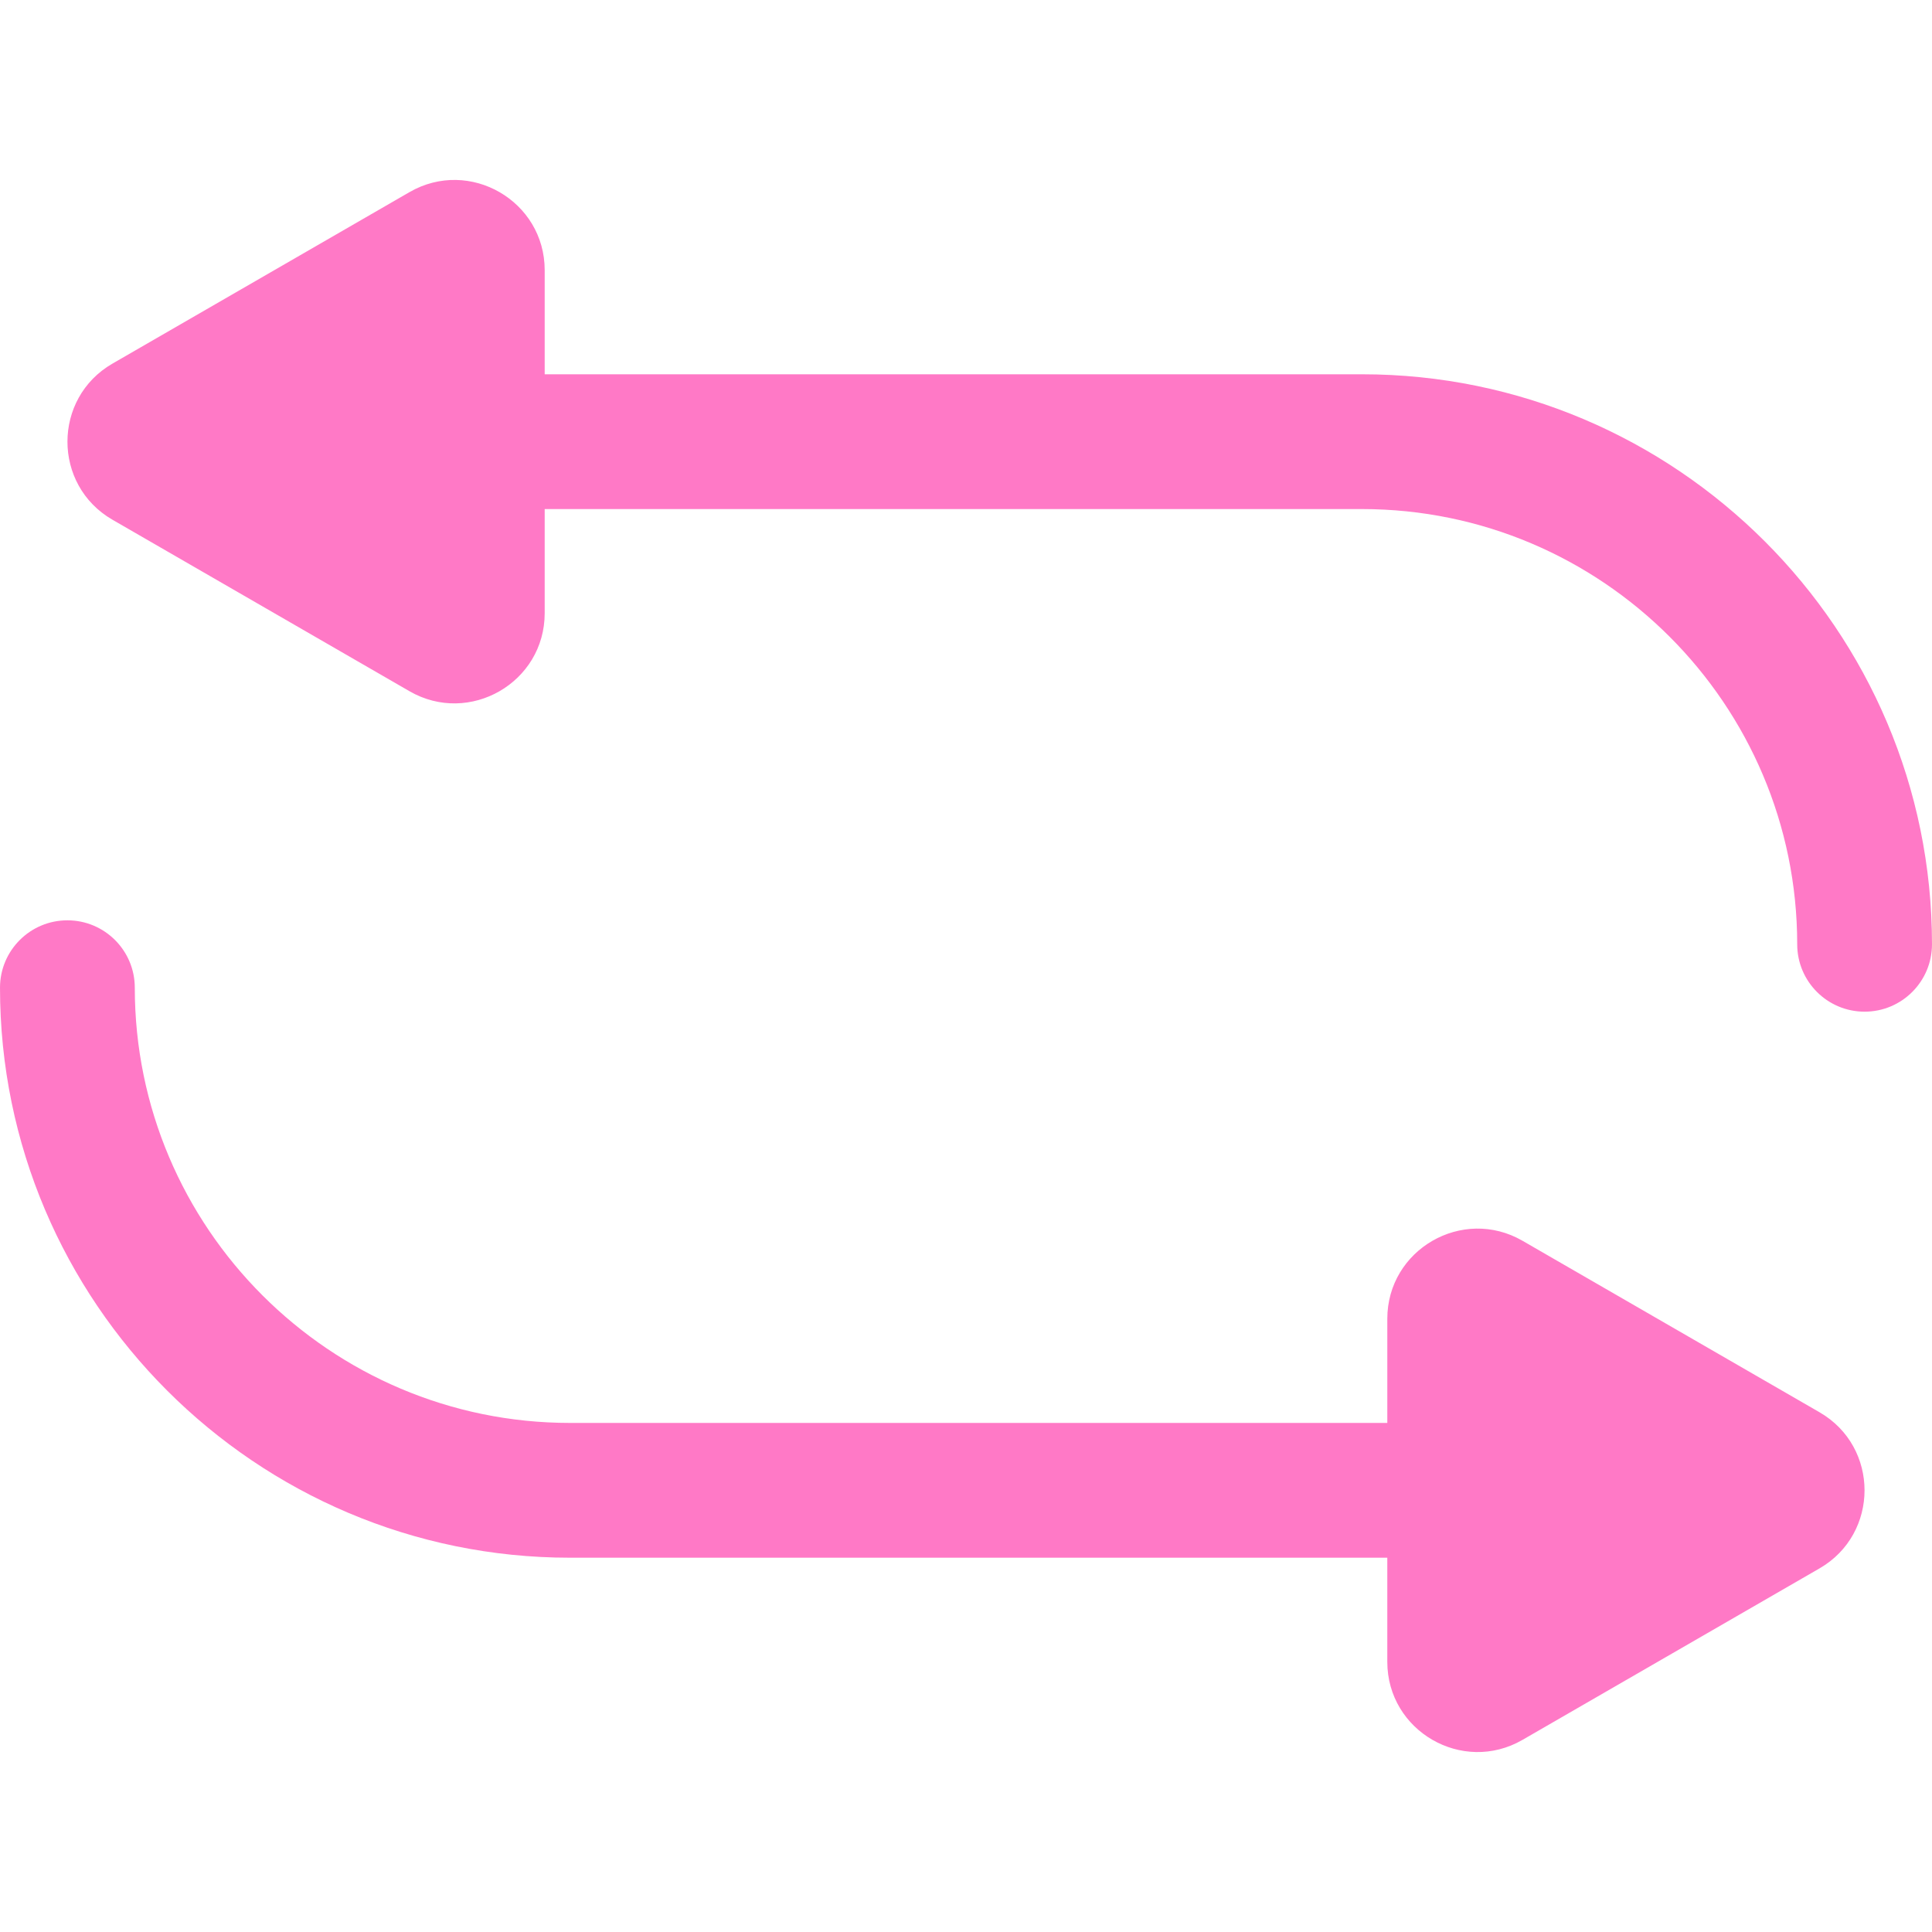 <svg xmlns="http://www.w3.org/2000/svg" fill="#ff79c6" viewBox="0 0 512 512" style="enable-background:new 0 0 512 512" xml:space="preserve">
  <path d="m482.197 374.266-78.717-45.448c-15.89-9.174-35.829 2.308-35.829 20.686v27.587H151.058c-63.597-.001-115.337-51.74-115.337-115.338 0-9.864-7.997-17.86-17.86-17.86-9.864 0-17.86 7.997-17.86 17.86 0 83.294 67.765 151.058 151.058 151.058H367.65v27.587c0 18.347 19.913 29.876 35.829 20.686l78.717-45.447c15.89-9.172 15.917-32.181.001-41.371zM360.942 99.189H144.349V71.601c0-18.347-19.913-29.876-35.829-20.686L29.803 96.362c-15.889 9.173-15.917 32.182 0 41.372l78.717 45.448c15.89 9.174 35.829-2.309 35.829-20.686v-27.587h216.593c63.598 0 115.337 51.739 115.337 115.337 0 9.864 7.997 17.86 17.86 17.86 9.864 0 17.86-7.997 17.86-17.86.001-83.293-67.764-151.057-151.057-151.057z"/>
</svg>
